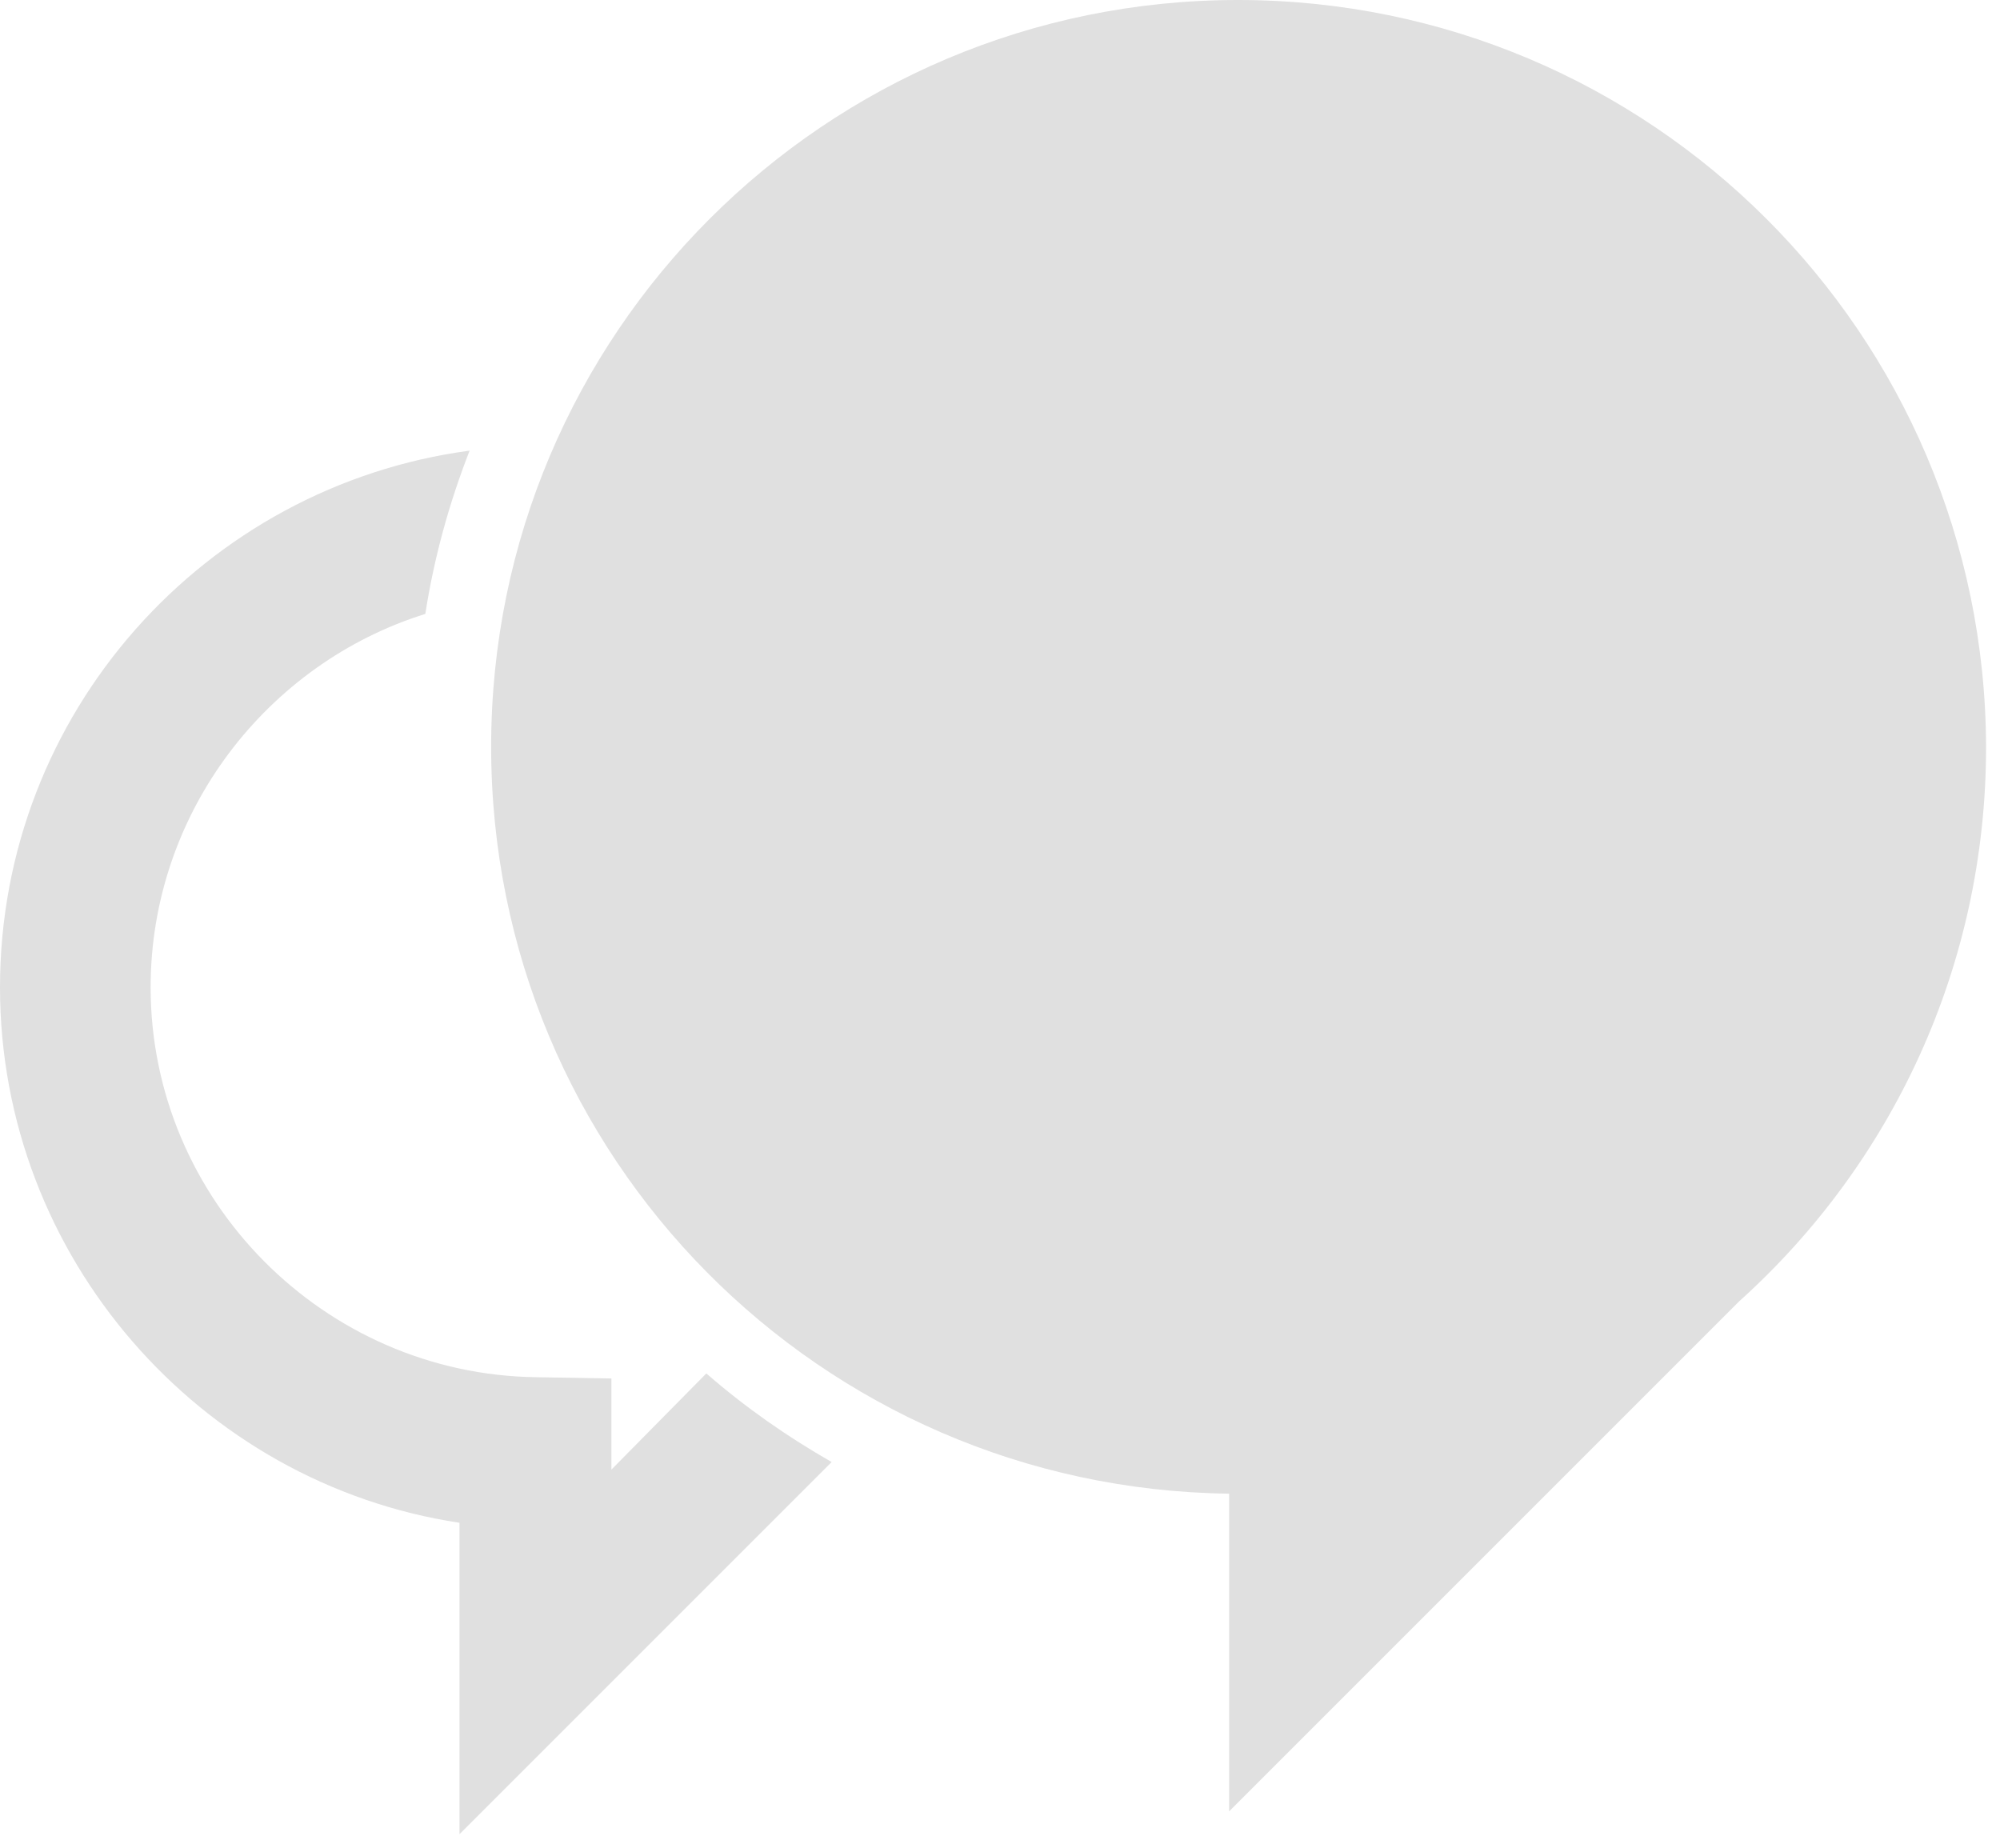 <?xml version="1.0" encoding="utf-8"?>
<!-- Generator: Adobe Illustrator 18.0.0, SVG Export Plug-In . SVG Version: 6.00 Build 0)  -->
<!DOCTYPE svg PUBLIC "-//W3C//DTD SVG 1.1//EN" "http://www.w3.org/Graphics/SVG/1.1/DTD/svg11.dtd">
<svg version="1.1" id="Layer_1" xmlns="http://www.w3.org/2000/svg" xmlns:xlink="http://www.w3.org/1999/xlink" x="0px" y="0px"
	 viewBox="0 0 158 146" enable-background="new 0 0 158 146" xml:space="preserve">
<g>
	<path fill="#E0E0E0" d="M97.8,0c-32.6,0-59,26.4-59,59c0,32.4,26,58.6,58.3,59v25.1l40.3-40.3c12-10.8,19.5-26.4,19.5-43.8
		C156.8,26.4,130.4,0,97.8,0L97.8,0z M97.8,0"/>
	<path fill="#E0E0E0" d="M48.3,116.1v-7.2l-5.9-0.1c-16.8-0.2-30.5-14-30.5-30.8c0-13.8,9.2-25.6,21.7-29.5
		c0.7-4.5,1.9-8.8,3.5-12.9C16.2,38.4,0,56.3,0,78c0,21.3,15.8,39.2,36.3,42.3v24.6l29.4-29.4c-3.5-2-6.8-4.3-9.9-7L48.3,116.1z
		 M48.3,116.1"/>
</g>
</svg>
